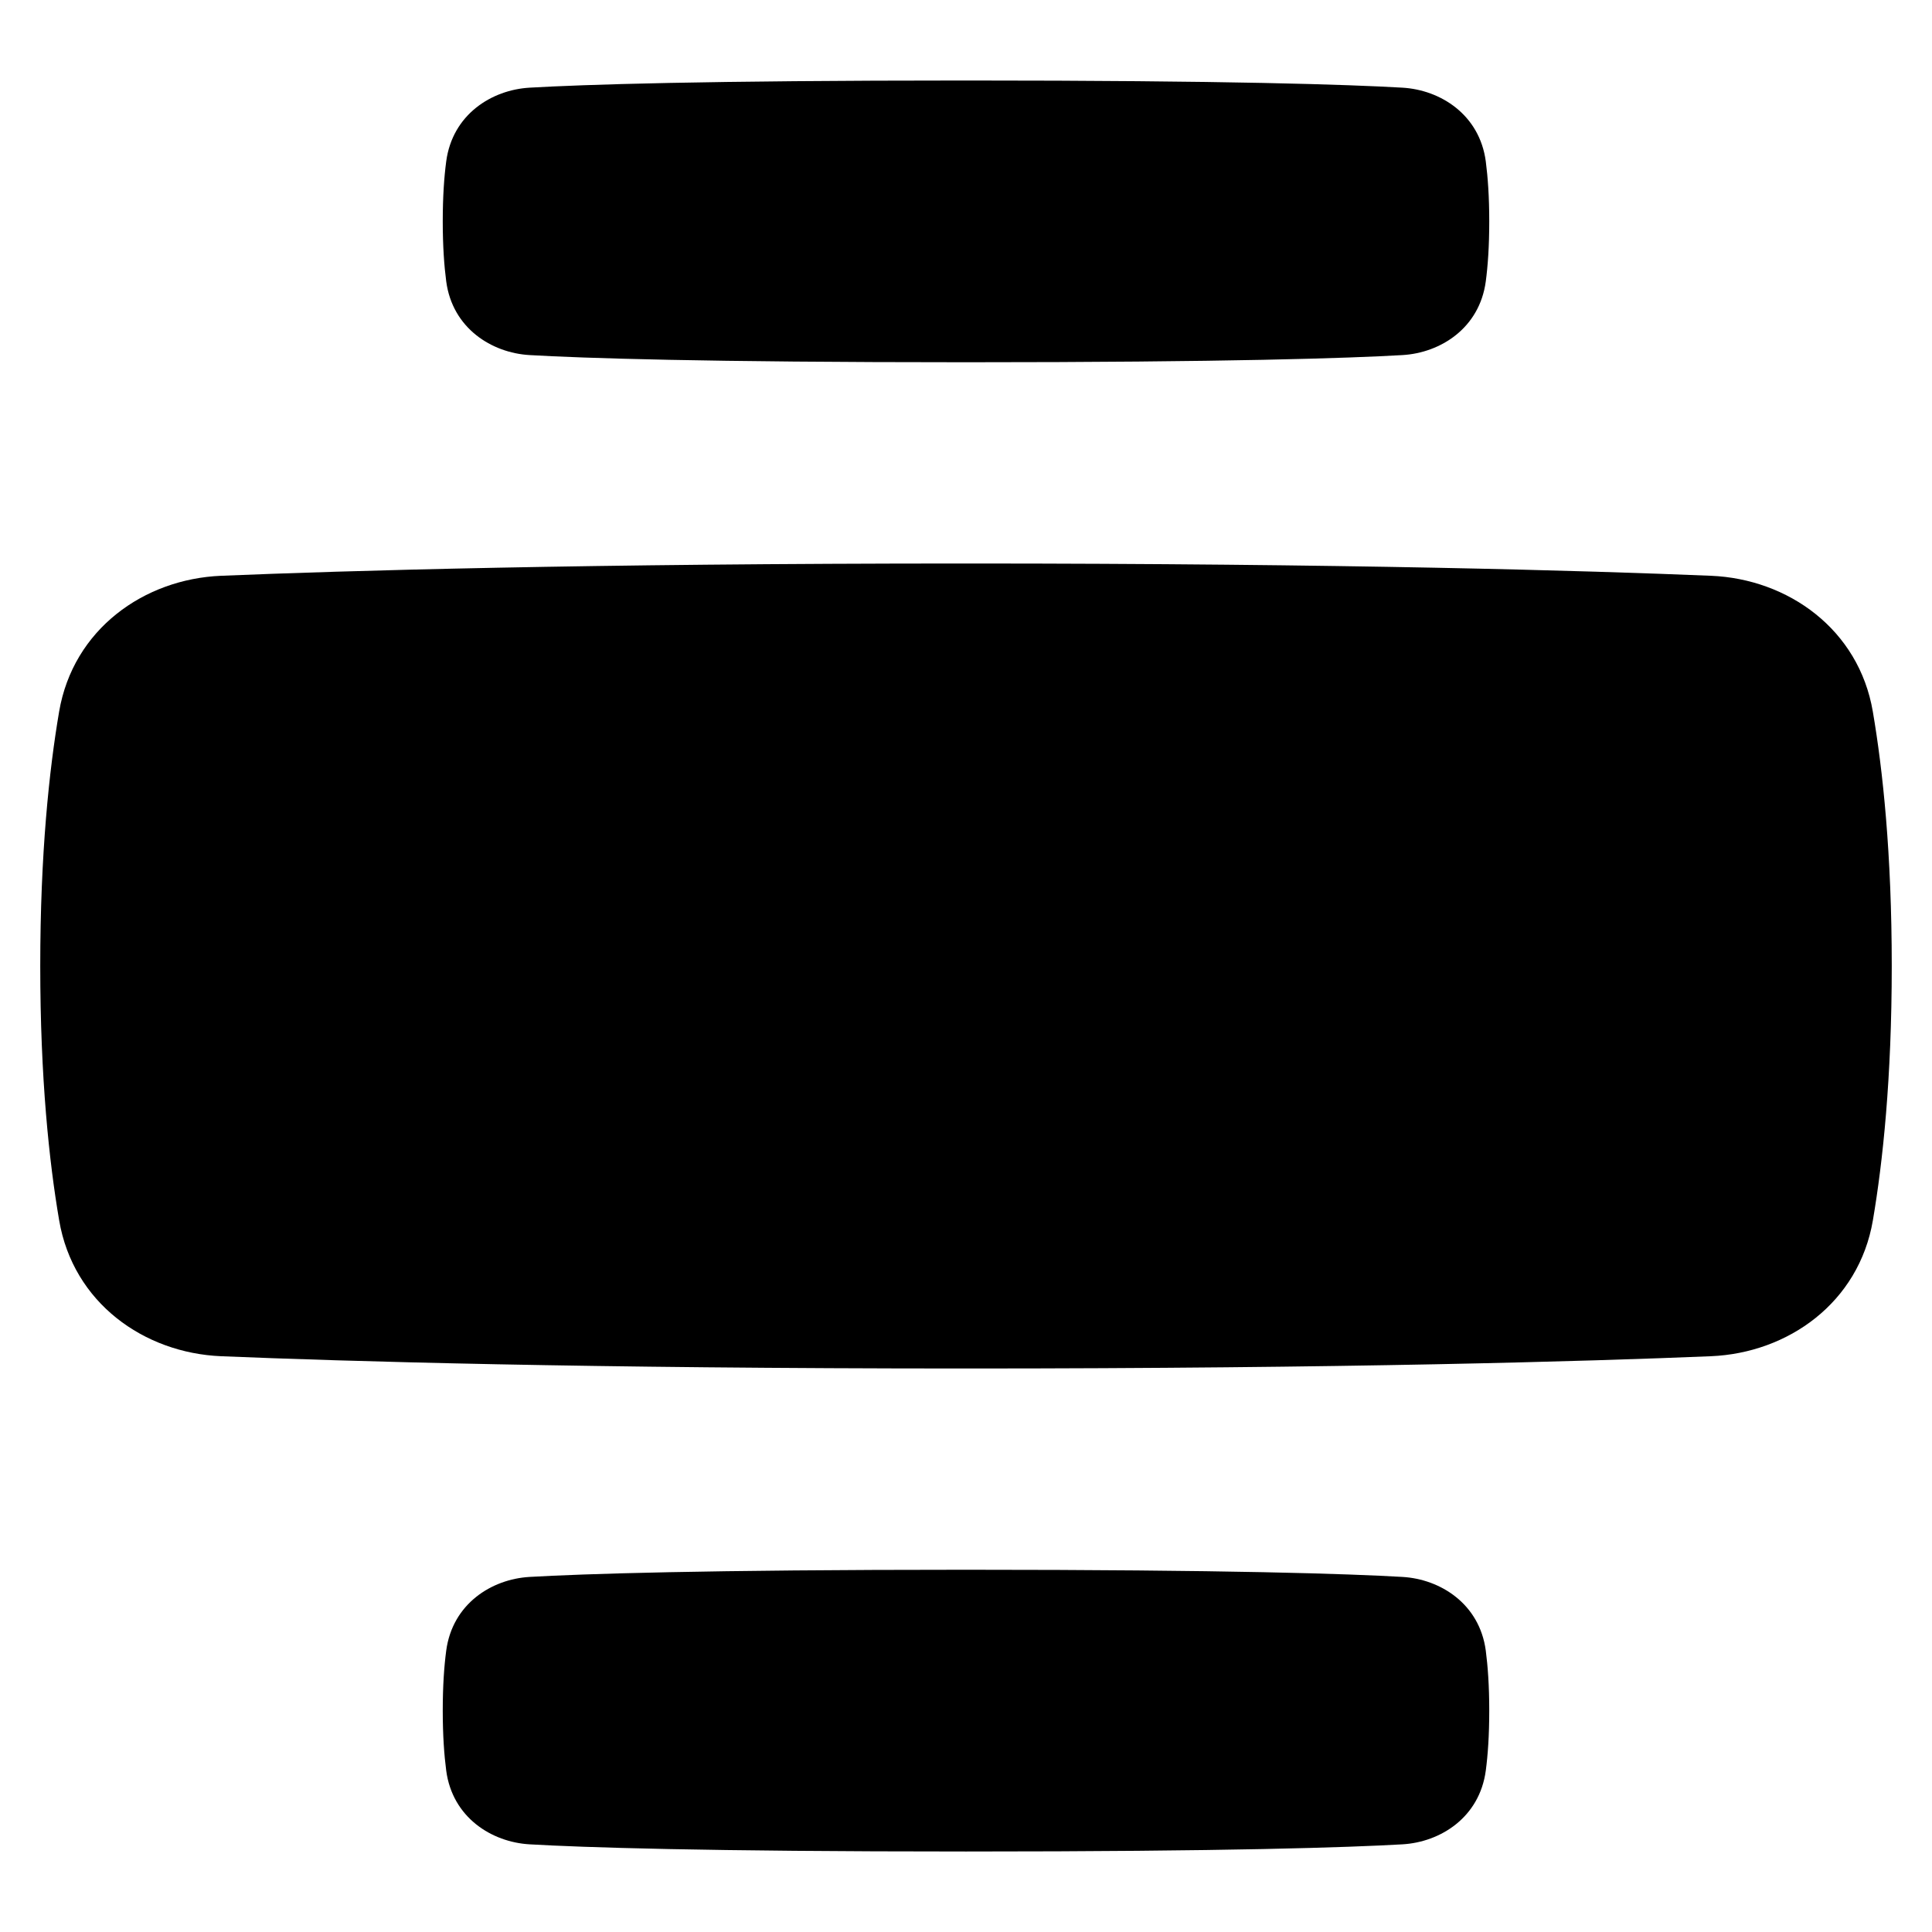 <svg xmlns="http://www.w3.org/2000/svg" fill="none" viewBox="0 0 48 48" id="Text-Image-Center-Large--Streamline-Plump">
  <desc>
    Text Image Center Large Streamline Icon: https://streamlinehq.com
  </desc>
  <g id="text-image-center-large">
    <path id="Union" fill="#000000" fill-rule="evenodd" d="M24 2c6.537 0 9.524 0.102 10.84 0.178 0.948 0.054 1.92 0.67 2.074 1.832 0.05 0.383 0.086 0.871 0.086 1.49s-0.035 1.107 -0.086 1.49c-0.155 1.163 -1.126 1.778 -2.074 1.832C33.524 8.898 30.537 9 24 9s-9.524 -0.102 -10.84 -0.178c-0.948 -0.054 -1.92 -0.67 -2.074 -1.832 -0.05 -0.383 -0.086 -0.871 -0.086 -1.49s0.035 -1.107 0.086 -1.49c0.155 -1.163 1.126 -1.778 2.074 -1.832C14.476 2.102 17.463 2 24 2Zm0 37c6.537 0 9.524 0.102 10.84 0.178 0.948 0.054 1.92 0.67 2.074 1.832 0.05 0.383 0.086 0.871 0.086 1.49s-0.035 1.107 -0.086 1.49c-0.155 1.163 -1.126 1.778 -2.074 1.832 -1.316 0.075 -4.303 0.178 -10.84 0.178s-9.524 -0.102 -10.84 -0.178c-0.948 -0.054 -1.92 -0.67 -2.074 -1.832 -0.05 -0.383 -0.086 -0.871 -0.086 -1.49s0.035 -1.107 0.086 -1.49c0.155 -1.163 1.126 -1.778 2.074 -1.832C14.476 39.103 17.463 39 24 39Zm18.506 -24.695C39.436 14.178 33.454 14 24 14s-15.436 0.178 -18.506 0.305c-1.919 0.08 -3.676 1.33 -4.025 3.375C1.222 19.13 1 21.21 1 24c0 2.79 0.222 4.87 0.47 6.32 0.348 2.045 2.105 3.295 4.024 3.375C8.564 33.822 14.546 34 24 34s15.436 -0.178 18.506 -0.305c1.919 -0.08 3.676 -1.33 4.025 -3.375 0.247 -1.45 0.469 -3.53 0.469 -6.32 0 -2.79 -0.222 -4.87 -0.47 -6.32 -0.348 -2.045 -2.105 -3.296 -4.024 -3.375Z" clip-rule="evenodd" stroke-width="1"></path>
  </g>
</svg>